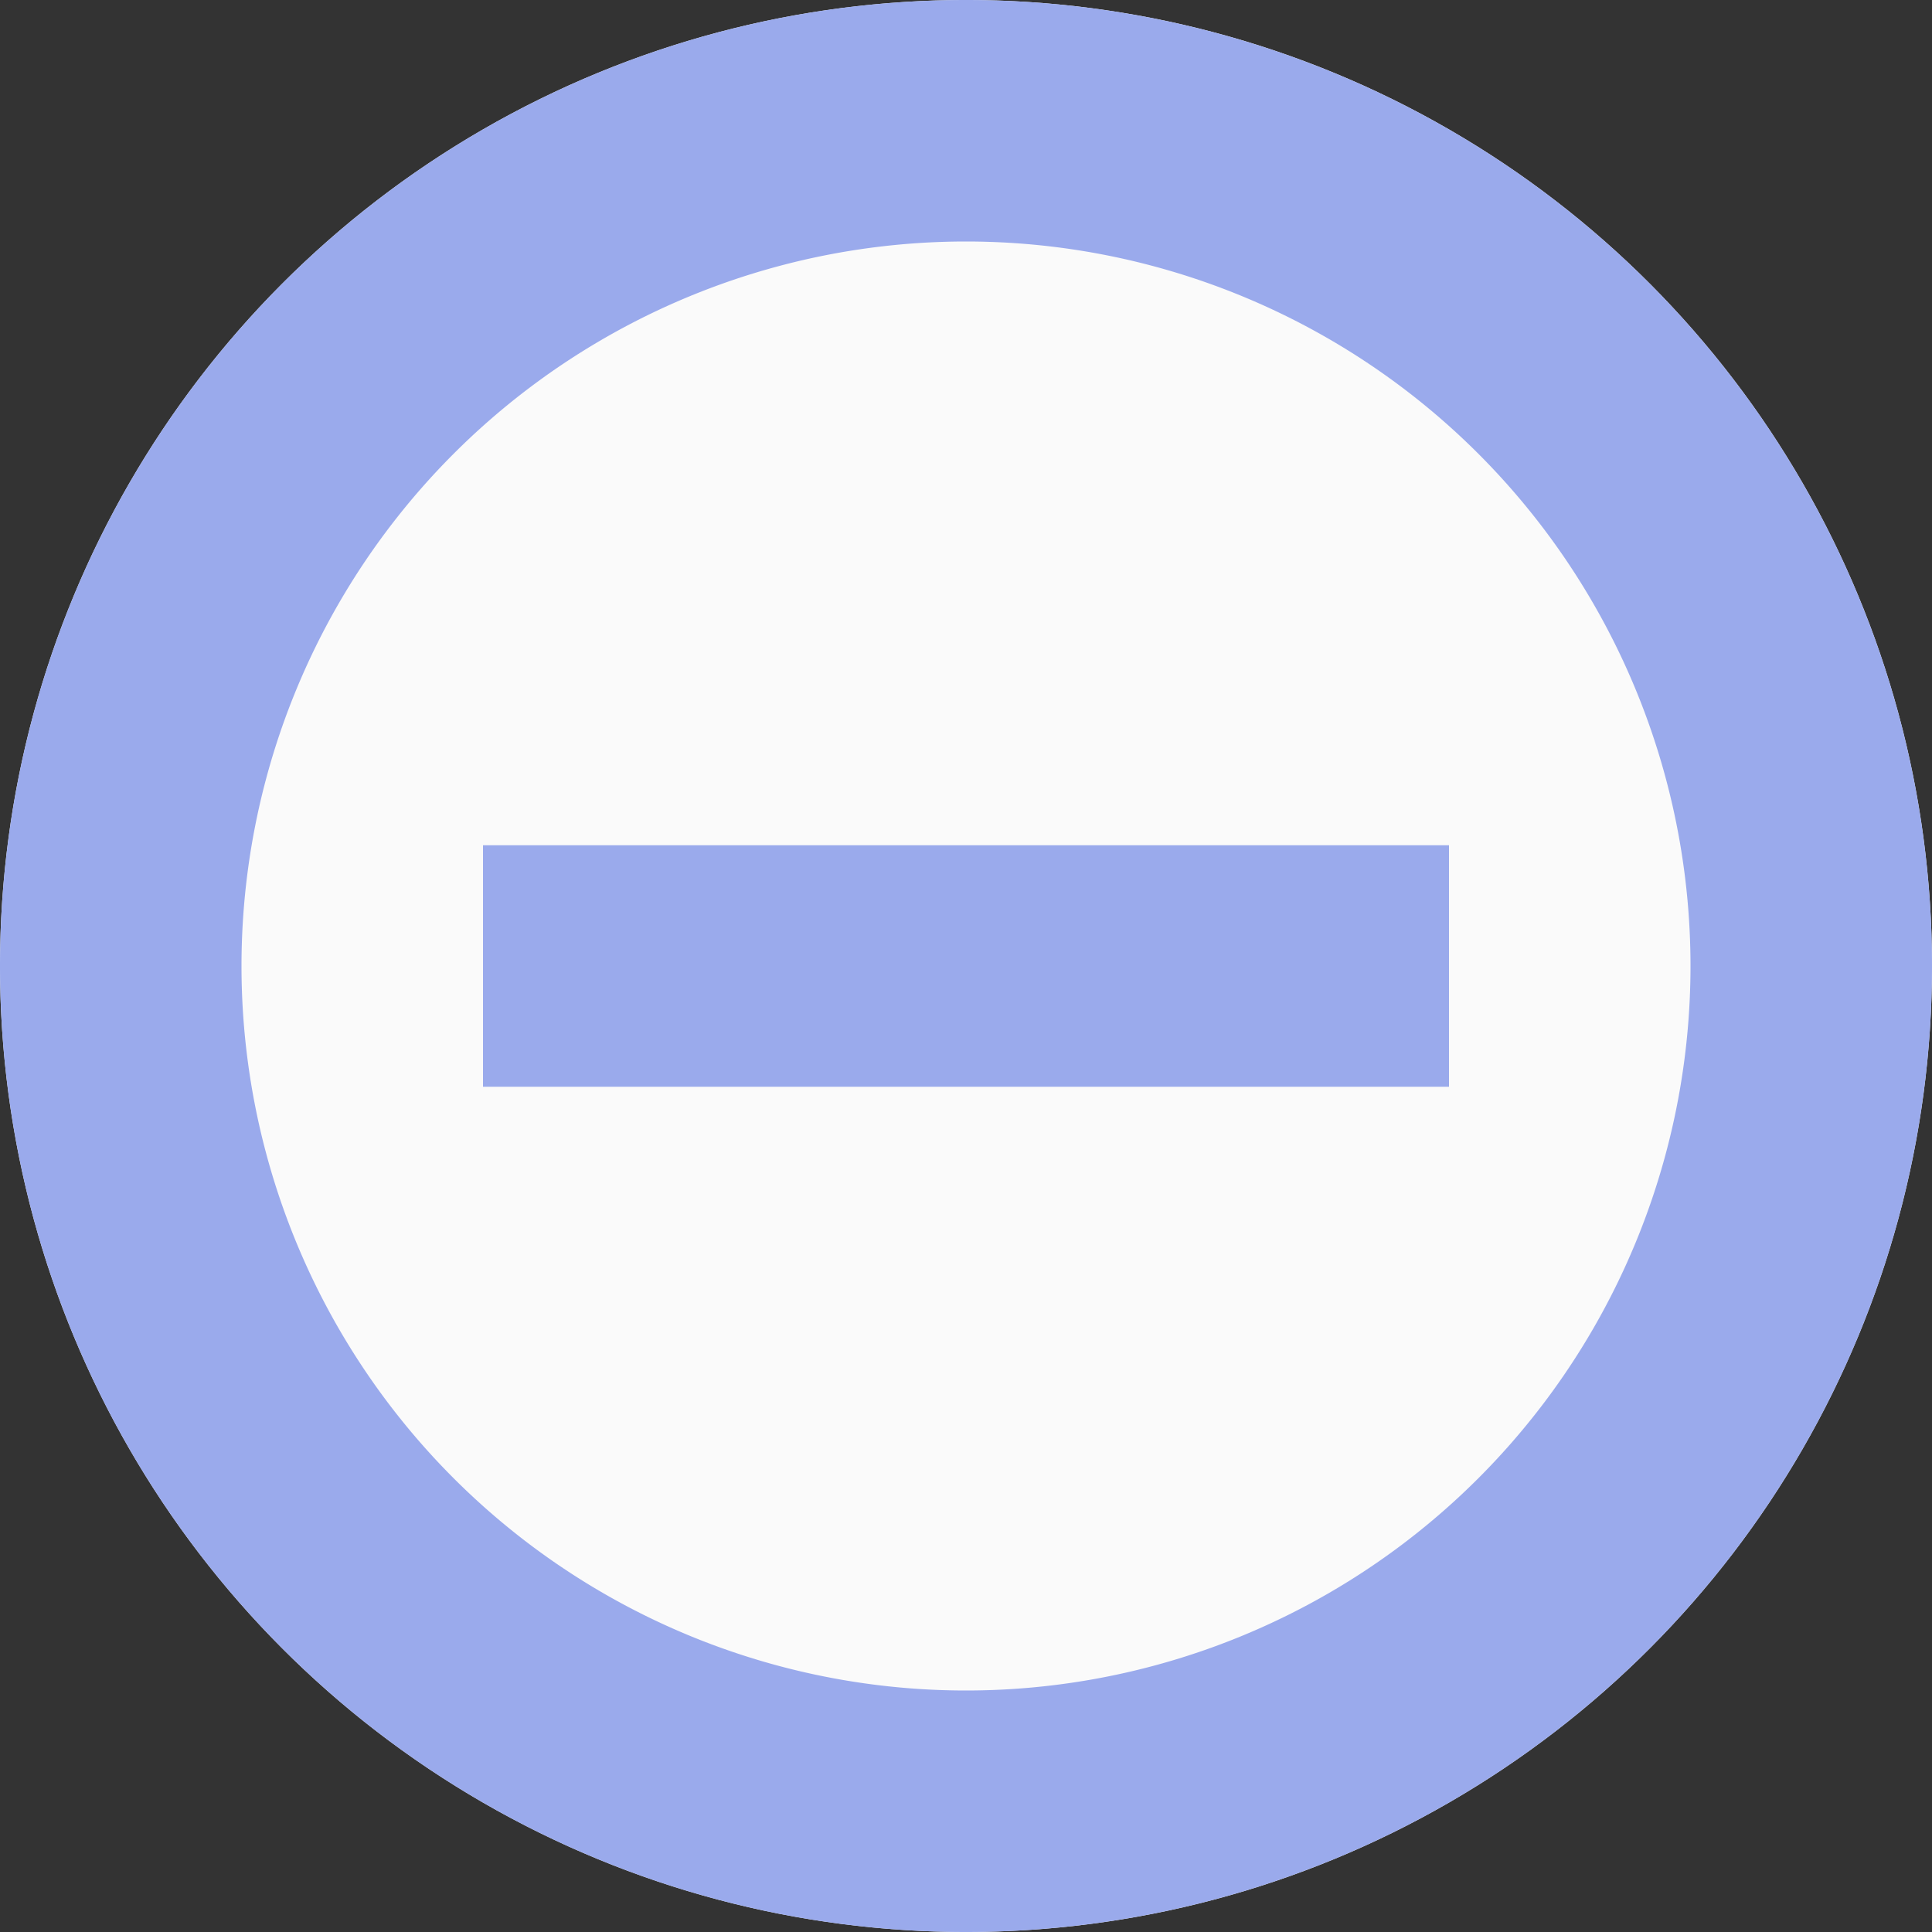 <?xml version="1.0" encoding="UTF-8" standalone="no"?>
<svg
   xmlns:dc="http://purl.org/dc/elements/1.1/"
   xmlns:cc="http://creativecommons.org/ns#"
   xmlns:rdf="http://www.w3.org/1999/02/22-rdf-syntax-ns#"
   xmlns:svg="http://www.w3.org/2000/svg"
   xmlns="http://www.w3.org/2000/svg"
   xmlns:sodipodi="http://sodipodi.sourceforge.net/DTD/sodipodi-0.dtd"
   xmlns:inkscape="http://www.inkscape.org/namespaces/inkscape"
   viewBox="0 0 16 16"
   id="svg2"
   version="1.1"
   inkscape:version="0.48.4 r9939"
   width="100%"
   height="100%"
   sodipodi:docname="radio-mixed-hover.svg">
  <rect x="0" y="0" width="16" height="16" fill="#333333" stroke="none"/>
  <defs
     id="defs14" />
  <sodipodi:namedview
     pagecolor="#ffffff"
     bordercolor="#666666"
     borderopacity="1"
     objecttolerance="10"
     gridtolerance="10"
     guidetolerance="10"
     inkscape:pageopacity="0"
     inkscape:pageshadow="2"
     inkscape:window-width="1313"
     inkscape:window-height="744"
     id="namedview12"
     showgrid="false"
     inkscape:zoom="22.73208"
     inkscape:cx="-3.0803264"
     inkscape:cy="4.8270398"
     inkscape:window-x="53"
     inkscape:window-y="24"
     inkscape:window-maximized="1"
     inkscape:current-layer="g4">
    <inkscape:grid
       type="xygrid"
       id="grid4135" />
  </sodipodi:namedview>
  <g
     transform="translate(0 -1036.362)"
     id="g4">
    <circle
       style="opacity:1;fill:#fafafa;fill-opacity:1;stroke:none;stroke-width:2.268;stroke-linecap:round;stroke-linejoin:miter;stroke-miterlimit:4;stroke-dasharray:none;stroke-opacity:1"
       id="path4137"
       cx="8"
       cy="1044.362"
       r="8"
       d="m 16,1044.362 c 0,4.418 -3.582,8 -8,8 -4.418,0 -8,-3.582 -8,-8 0,-4.418 3.582,-8 8,-8 4.418,0 8,3.582 8,8 z" />
    <path
       inkscape:connector-curvature="0"
       style="opacity:1;fill:#9aaaec;fill-opacity:1;stroke:none;stroke-width:1.5;stroke-linecap:butt;stroke-linejoin:miter;stroke-miterlimit:4;stroke-dasharray:none;stroke-opacity:1"
       d="m 8,1036.362 a 8,8 0 0 0 -8,8 8,8 0 0 0 8,8 8,8 0 0 0 8,-8 8,8 0 0 0 -8,-8 z m 0,2 a 6,6 0 0 1 6,6 6,6 0 0 1 -6,6 6,6 0 0 1 -6,-6 6,6 0 0 1 6,-6 z"
       id="path4181" />
    <rect
       style="opacity:1;fill:#9aaaec;fill-opacity:1;stroke:none;stroke-width:2.268;stroke-linecap:round;stroke-linejoin:miter;stroke-miterlimit:4;stroke-dasharray:none;stroke-opacity:1"
       id="rect5815"
       width="8"
       height="2"
       x="4"
       y="1043.362"
       rx="0"
       ry="0" />
  </g>
</svg>
